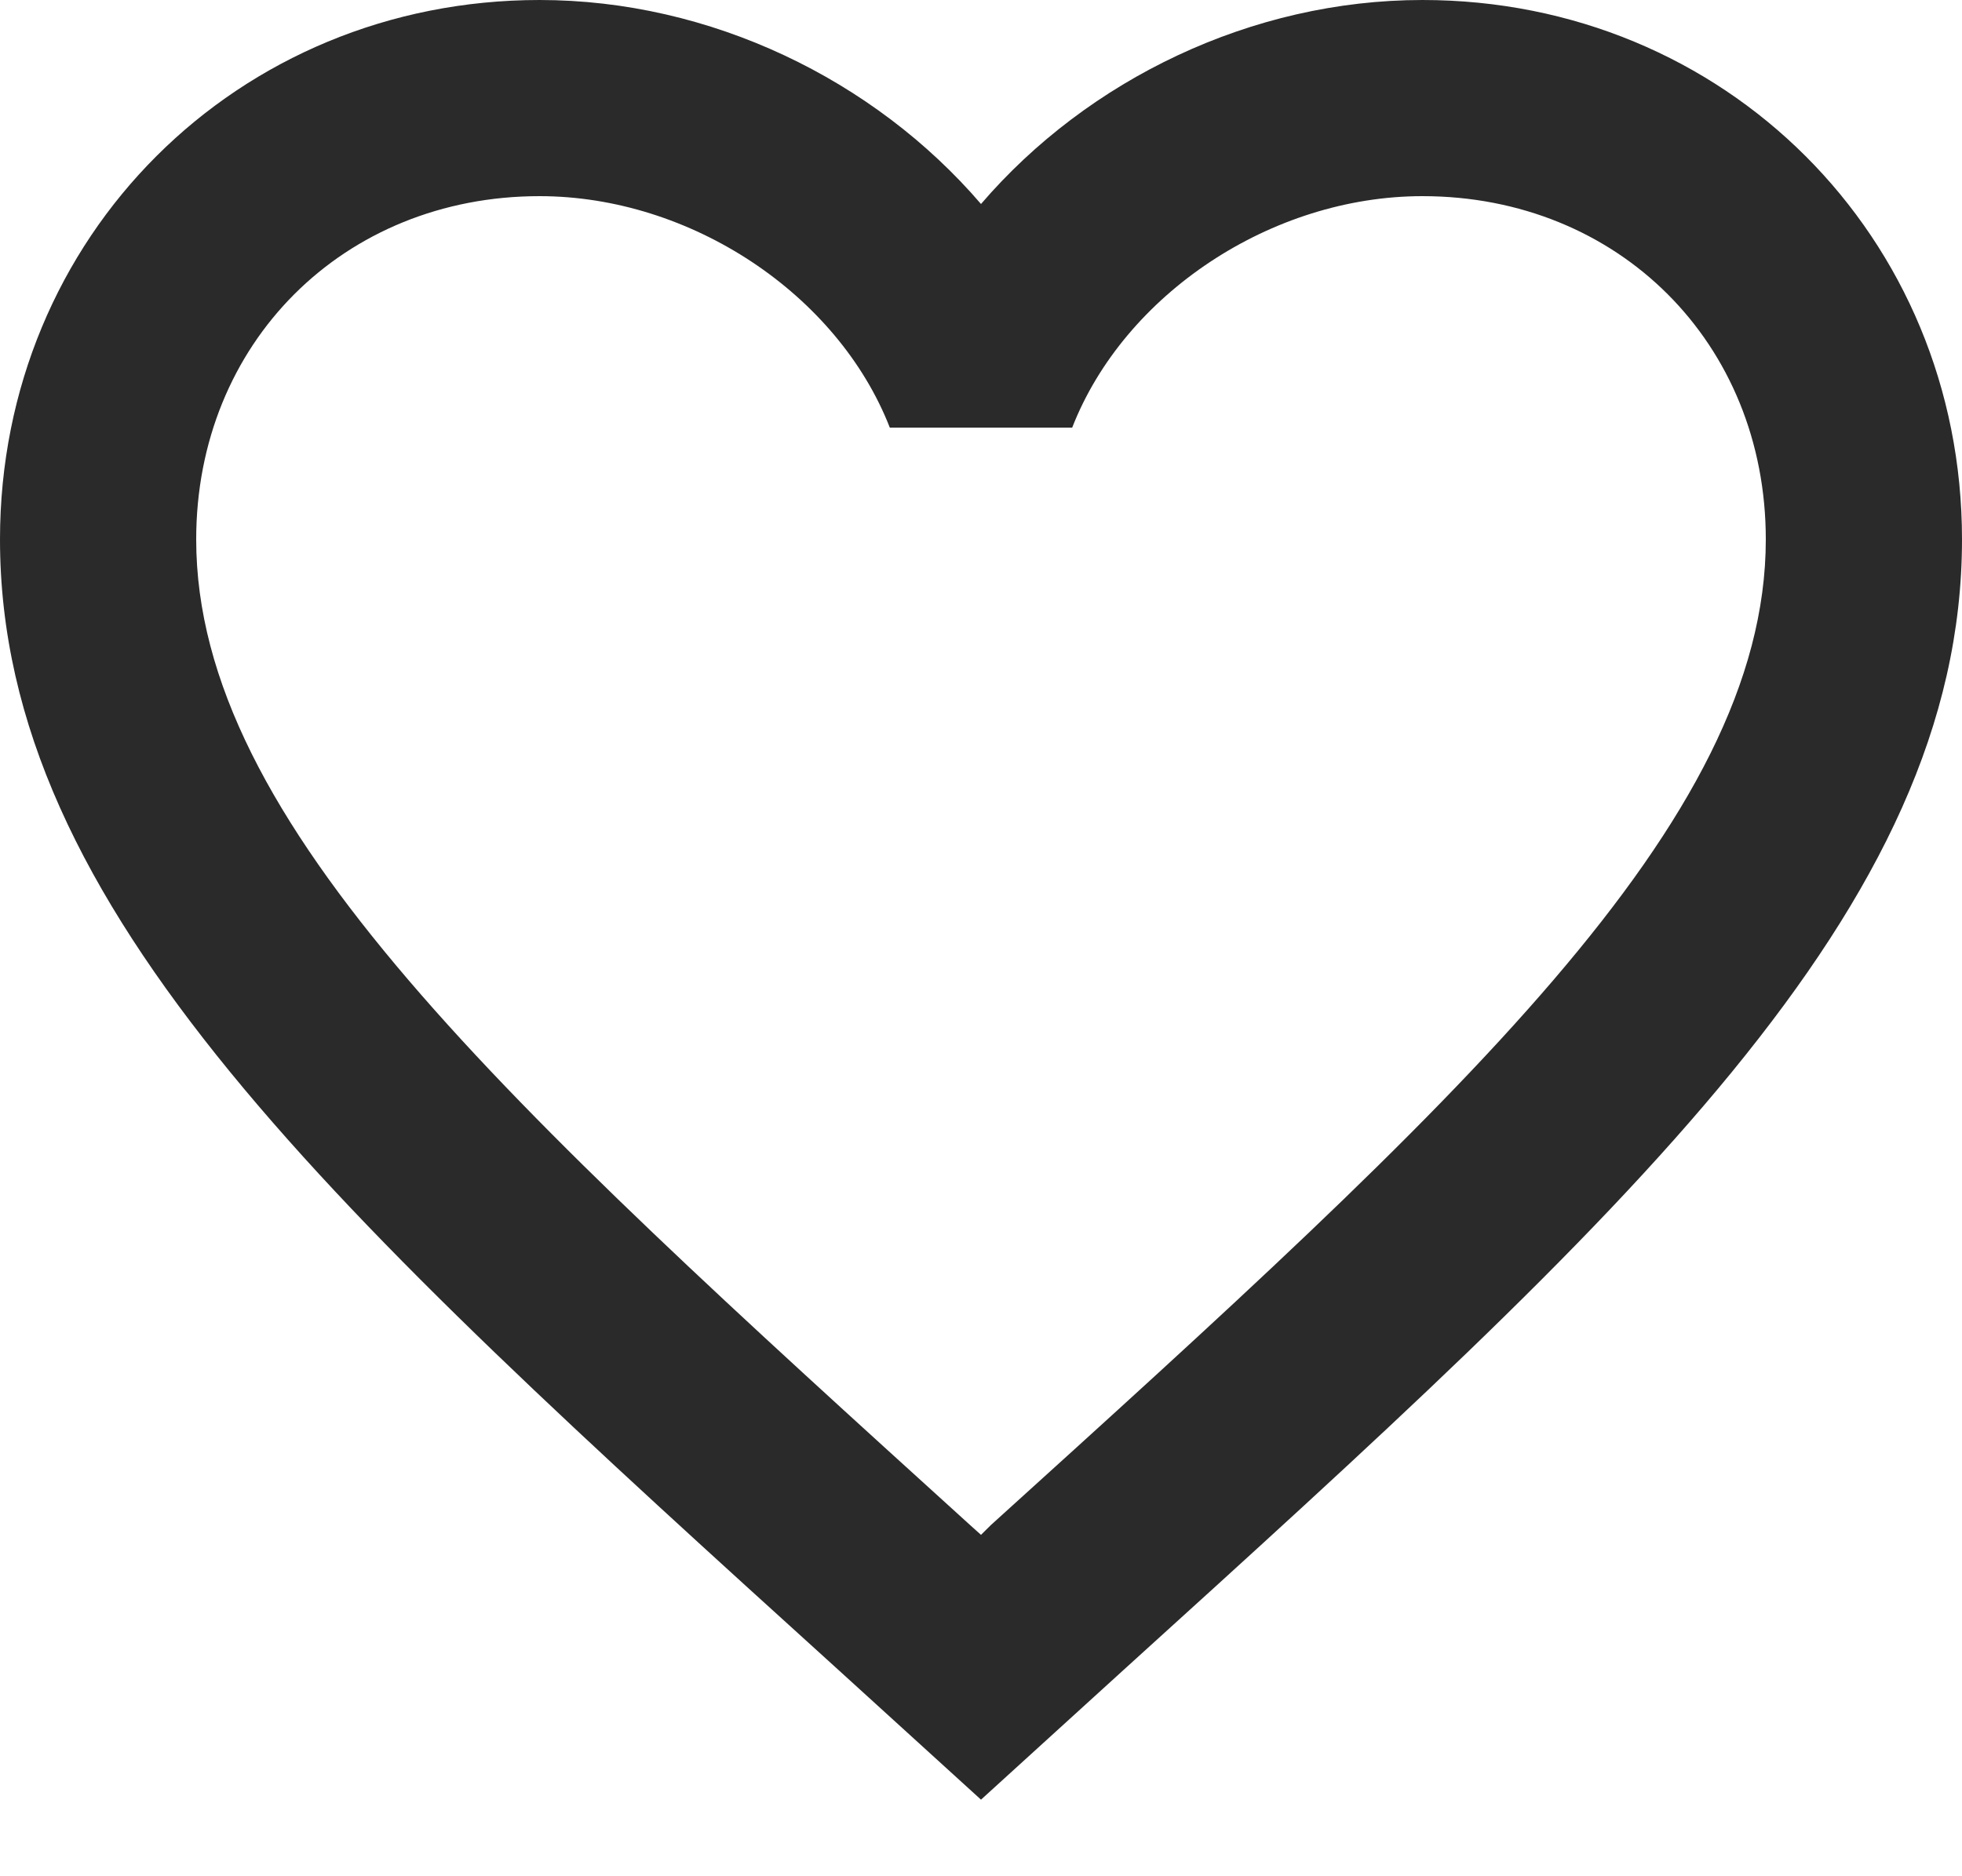 <svg width="23" height="22" viewBox="0 0 23 22" fill="none" xmlns="http://www.w3.org/2000/svg">
<path d="M11.615 17.883L11.5 17.997L11.373 17.883C5.911 12.926 2.3 9.649 2.3 6.325C2.3 4.025 4.025 2.3 6.325 2.3C8.096 2.3 9.821 3.45 10.431 5.014H12.569C13.179 3.45 14.904 2.3 16.675 2.3C18.975 2.3 20.7 4.025 20.7 6.325C20.7 9.649 17.089 12.926 11.615 17.883ZM16.675 0C14.674 0 12.754 0.931 11.5 2.392C10.246 0.931 8.326 0 6.325 0C2.783 0 0 2.772 0 6.325C0 10.661 3.91 14.214 9.832 19.584L11.5 21.102L13.168 19.584C19.09 14.214 23 10.661 23 6.325C23 2.772 20.217 0 16.675 0Z" fill="#2A2A2B"/>
</svg>
